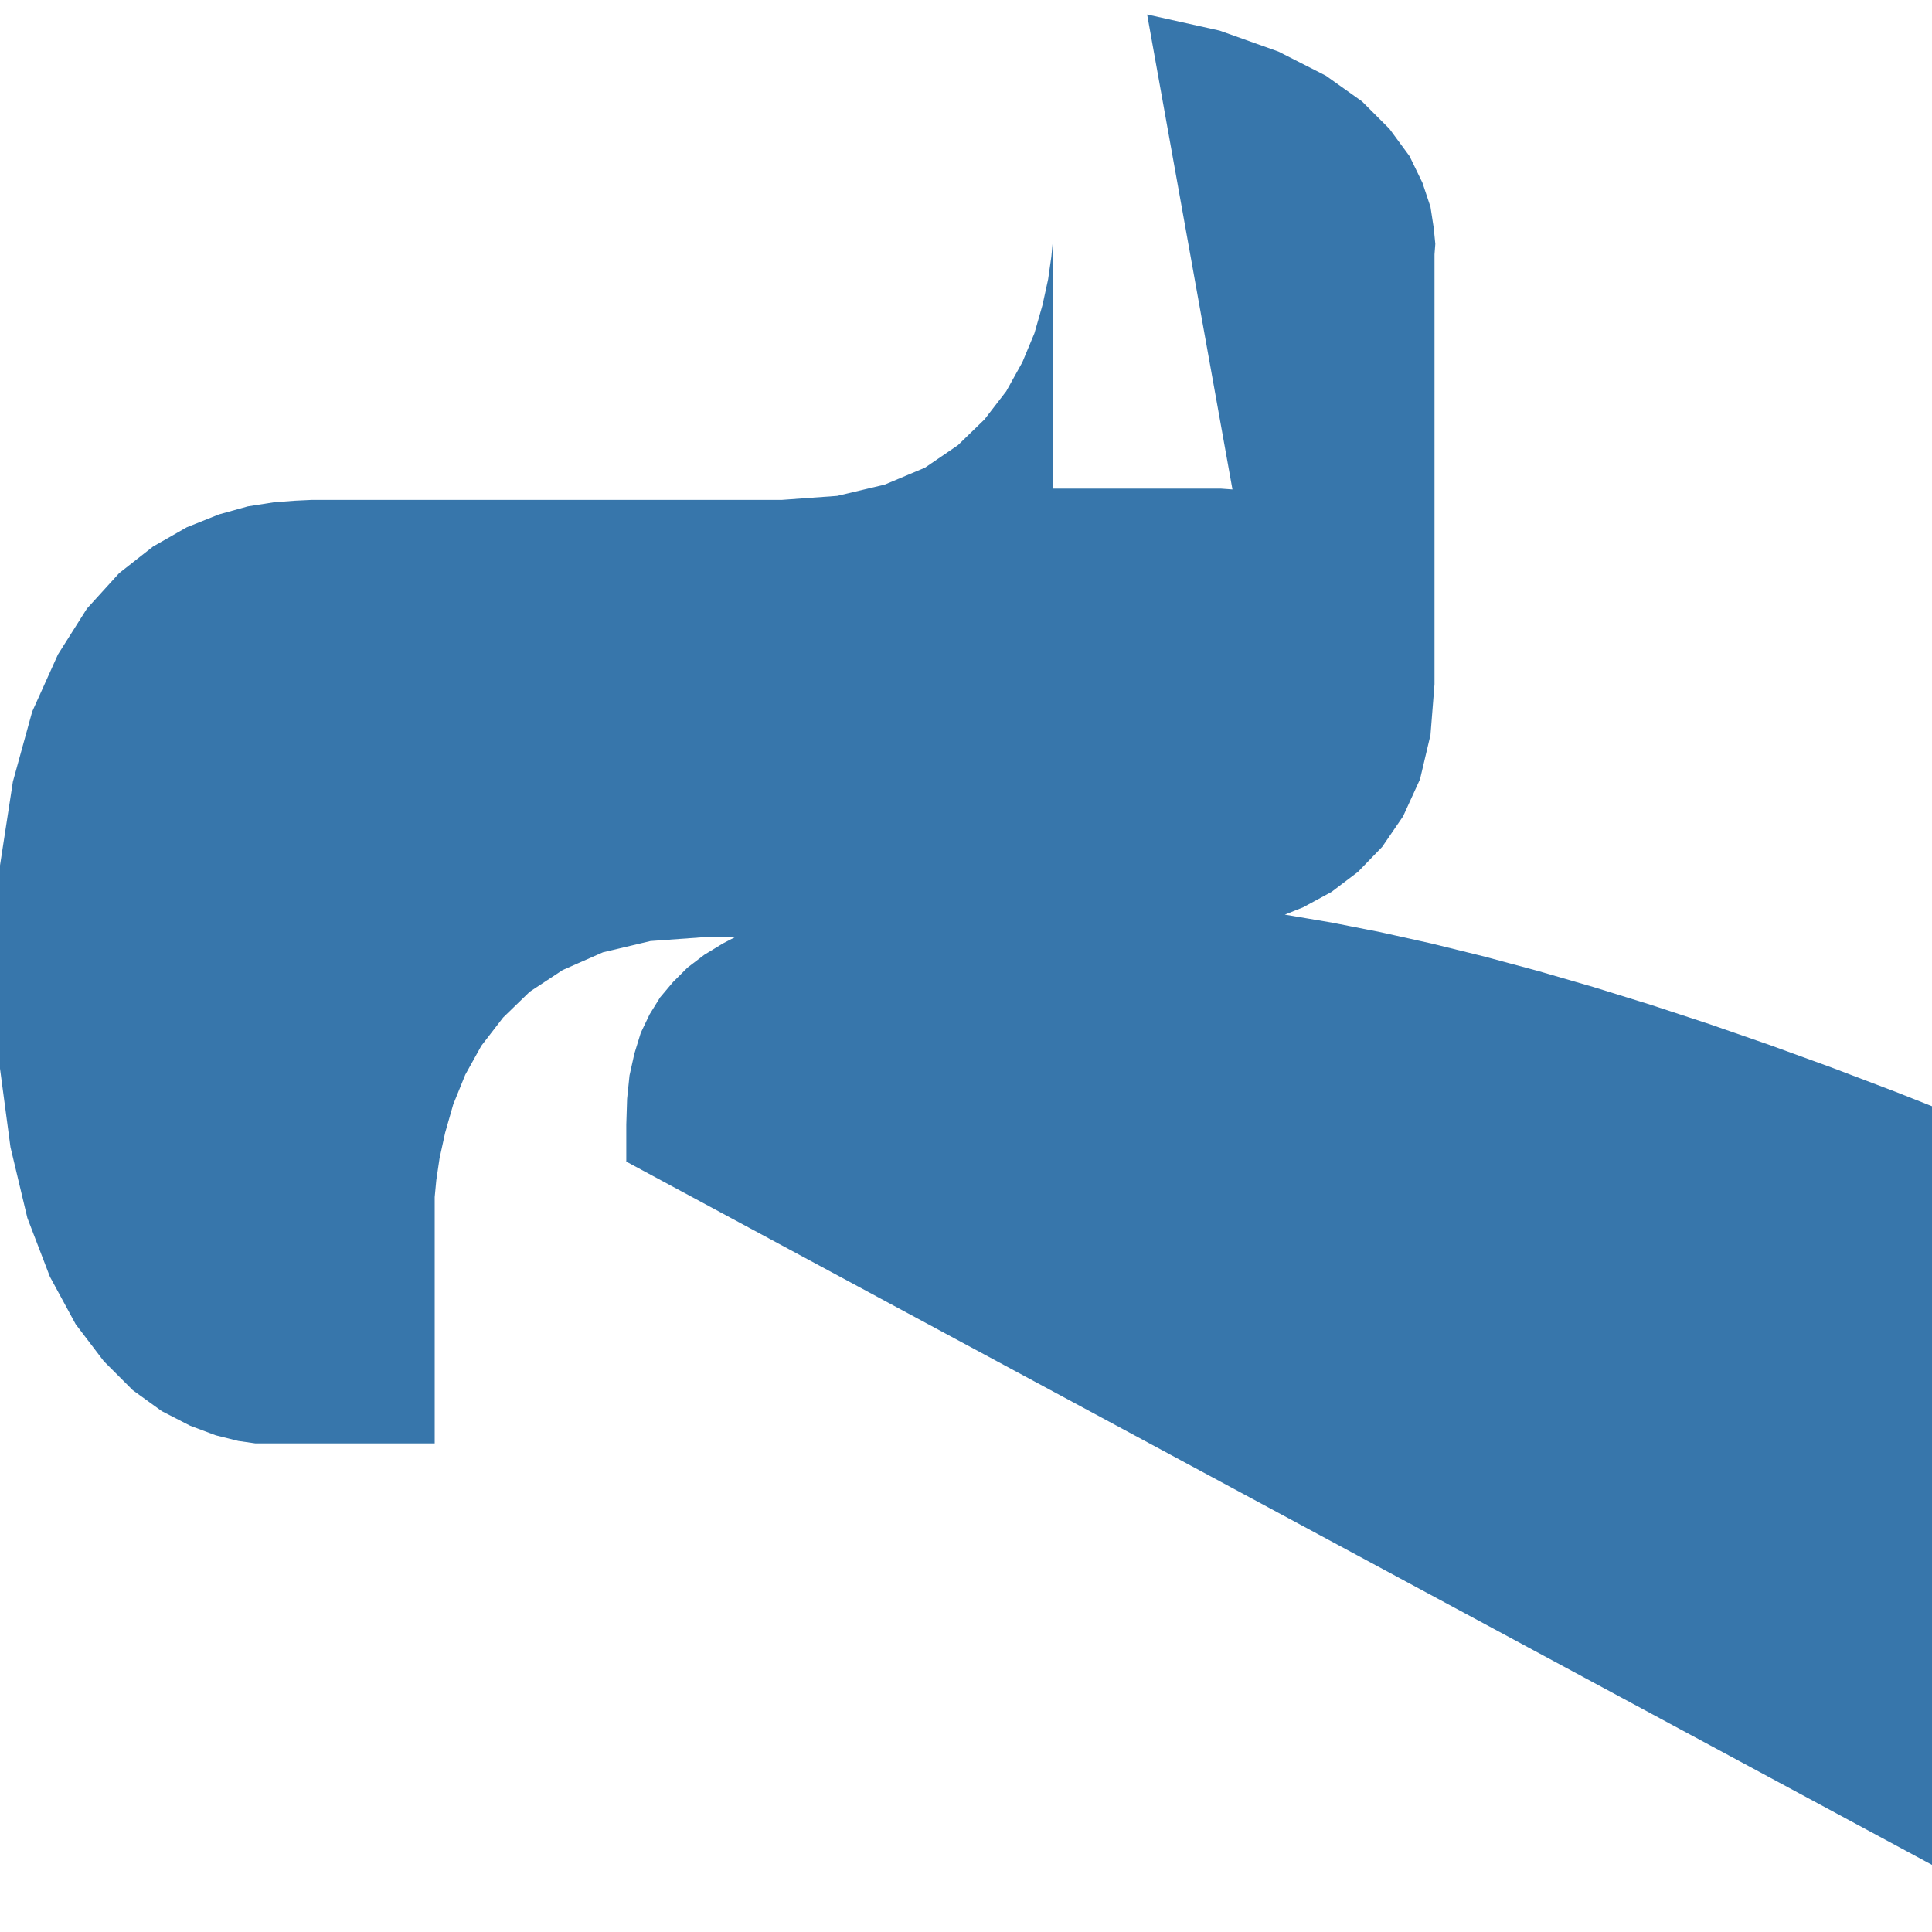<svg xmlns="http://www.w3.org/2000/svg" viewBox="0 0 24 24" fill="#3776AB">
  <path d="M14.25.18l.9.2.73.26.59.3.45.32.34.34.25.34.16.33.1.3.04.26.02.2-.01.13V8.5l-.05.63-.13.55-.21.46-.26.38-.3.31-.33.25-.35.19-.35.14-.33.1-.3.07-.26.04-.21.02H8.77l-.69.05-.59.14-.5.22-.41.27-.33.32-.27.35-.2.36-.15.37-.1.35-.07.32-.04.27-.02.21v3.06H3.17l-.21-.03-.28-.07-.32-.12-.35-.18-.36-.26-.36-.36-.35-.46-.32-.59-.28-.73-.21-.88-.14-1.05-.05-1.23.06-1.22.16-1.04.24-.87.32-.71.36-.57.4-.44.42-.33.42-.24.4-.16.36-.1.32-.05.26-.02.21-.01h5.84l.69-.05.59-.14.5-.21.41-.28.33-.32.27-.35.2-.36.15-.36.1-.35.07-.32.04-.28.02-.21V6.07h2.09l.14.01zm-6.47 14.25v-.46l.01-.32.03-.29.06-.27.08-.26.11-.23.13-.21.16-.19.18-.18.21-.16.23-.14.25-.13.27-.11.29-.09.31-.08.33-.07.35-.05.37-.04.39-.03.41-.02.43-.01.45-.01.47.01.49.02.51.04.53.05.55.07.57.09.59.1.61.12.63.14.65.16.67.18.69.2.71.22.73.24.75.26.77.28.79.3.81.32.83.34.85.36.87.38.89.4.91.42.93.44.95.46.97.48.99.5 1.01.52 1.03.54 1.05.56 1.07.58 1.09.6 1.11.62 1.13.64 1.15.66 1.17.68 1.19.7 1.21.72 1.23.74 1.25.76 1.27.78 1.29.8 1.31.82 1.33.84 1.35.86 1.37.88 1.39.9 1.41.92 1.43.94 1.45.96 1.47.98 1.49 1 1.51 1.02 1.53 1.04 1.55 1.06 1.57 1.08 1.59 1.1 1.61 1.12 1.63 1.14 1.65 1.16 1.67 1.18 1.69 1.2 1.71 1.22 1.73 1.24 1.75 1.26 1.77 1.28 1.79 1.3 1.81 1.32 1.83 1.34 1.85 1.36 1.87 1.38 1.89 1.4 1.91 1.42 1.93 1.44 1.95 1.46 1.97 1.48 1.99 1.5z"/>
</svg>

